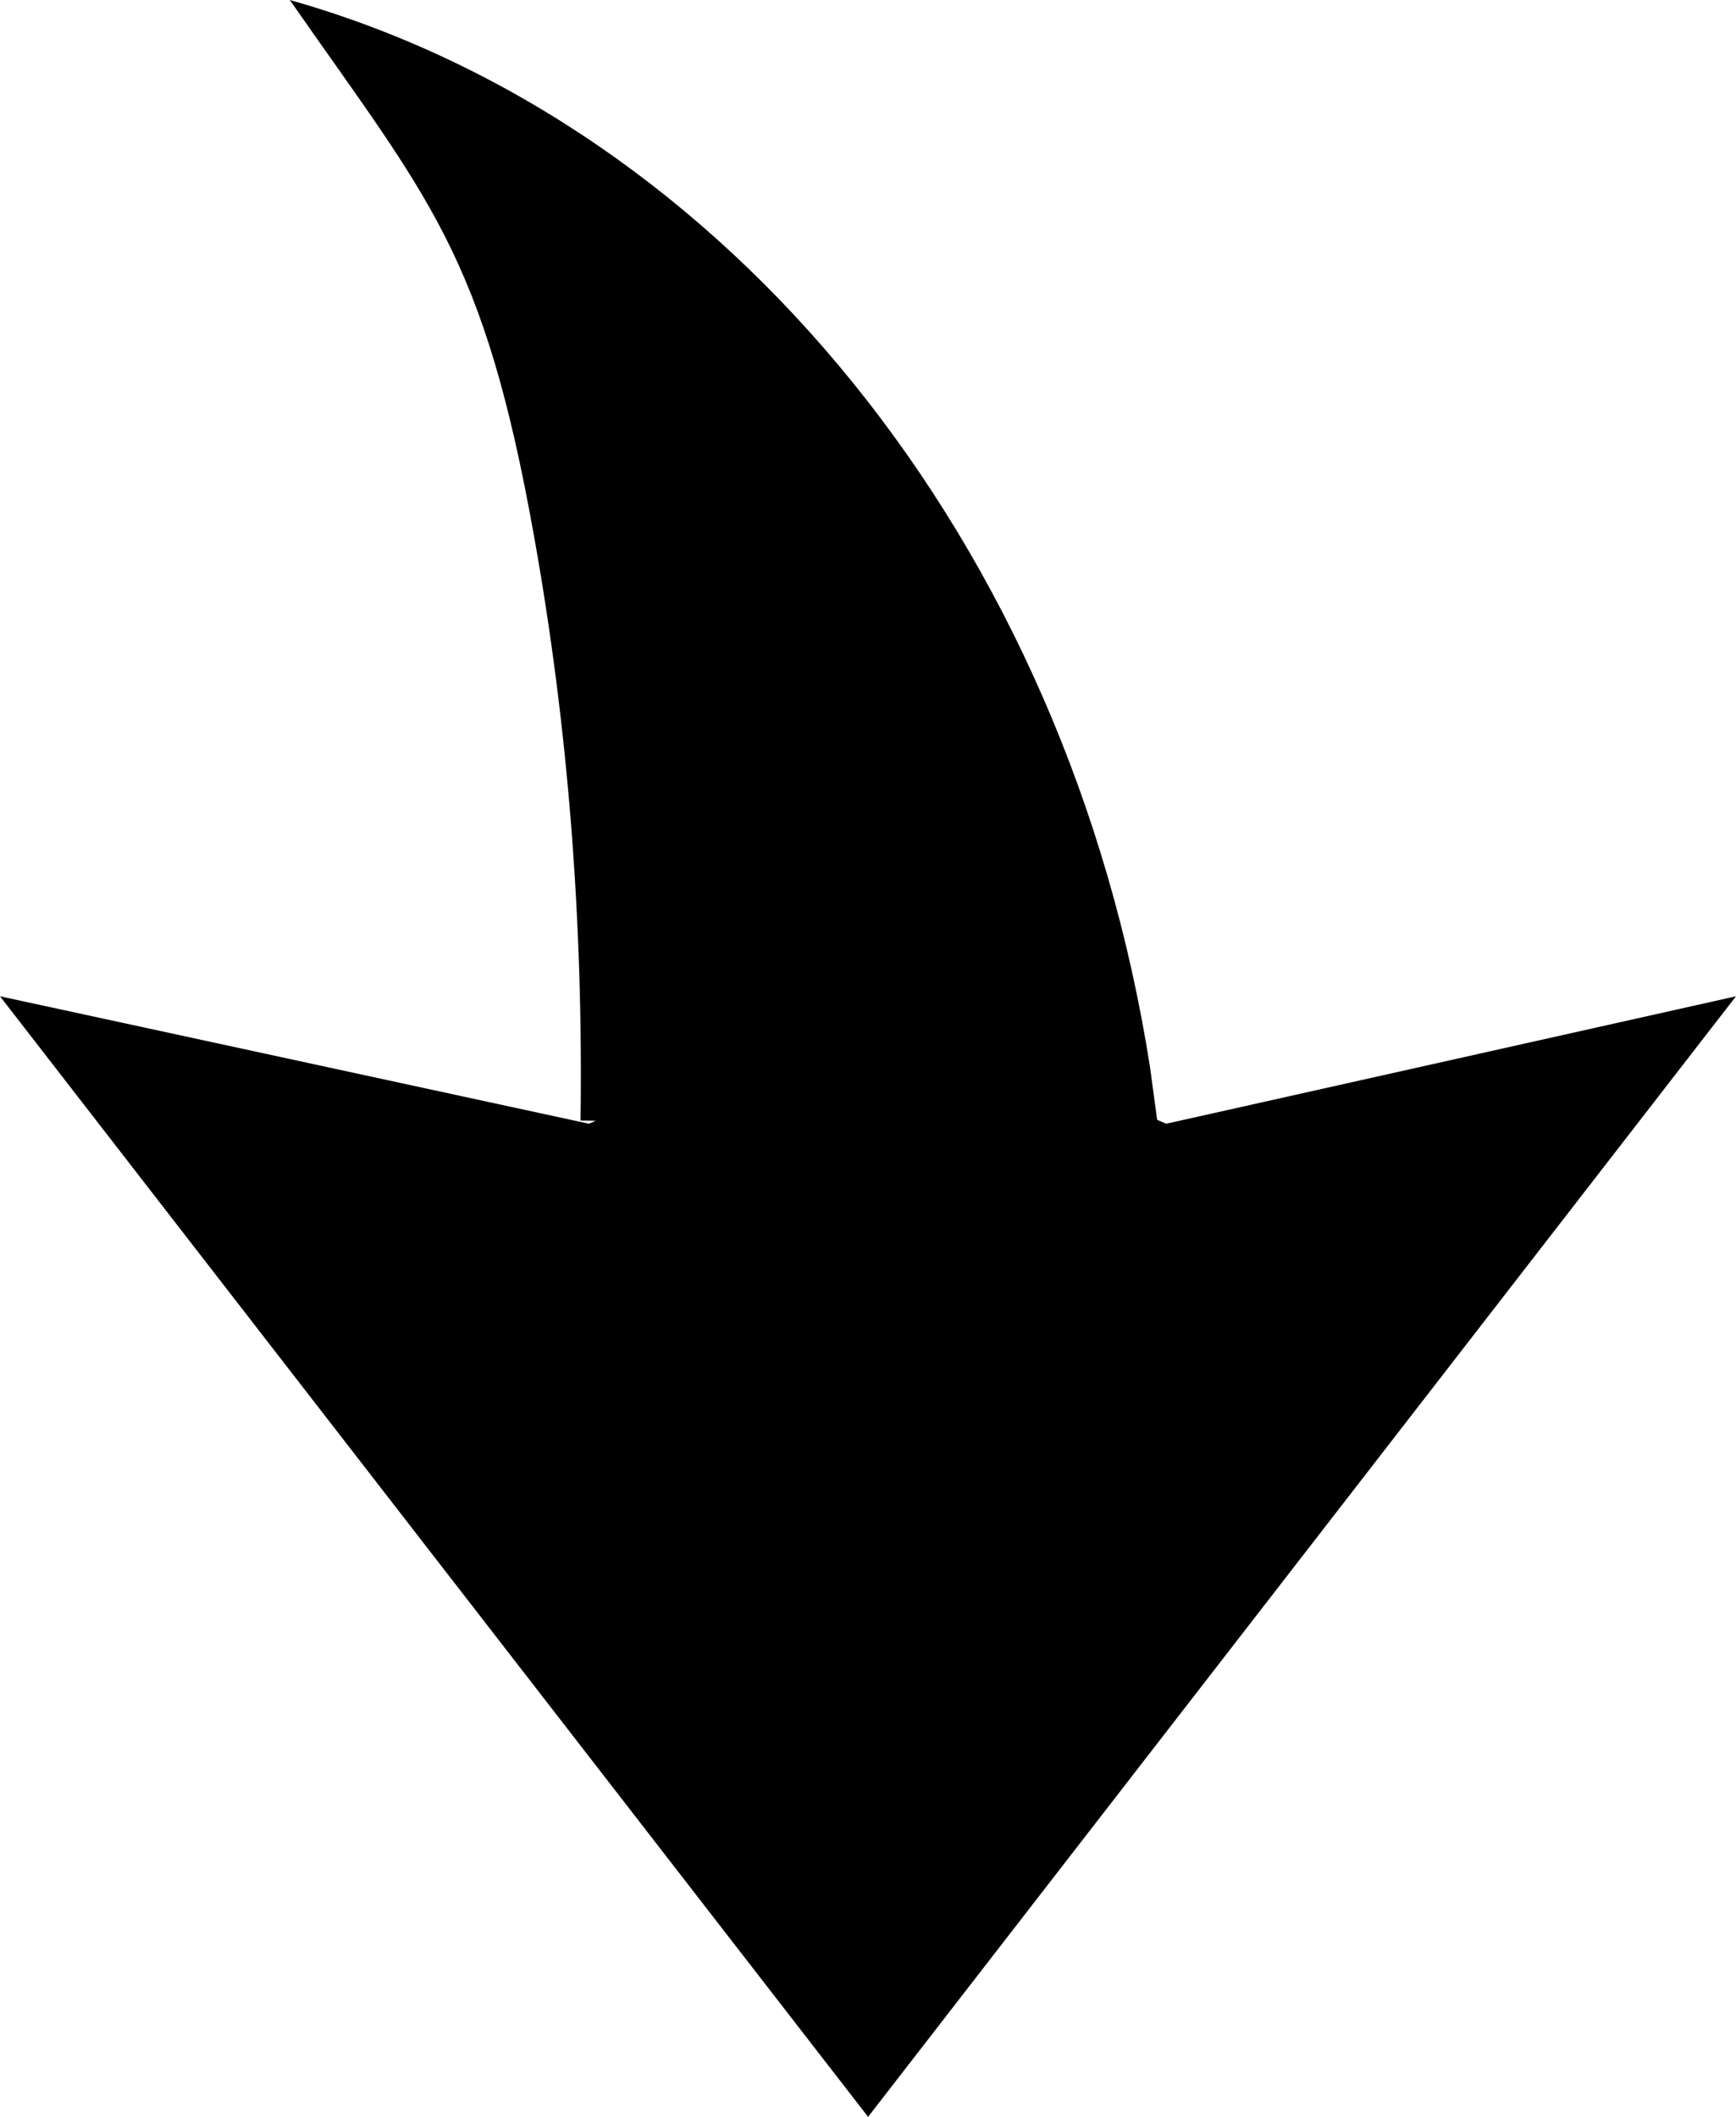 <svg xmlns="http://www.w3.org/2000/svg" xmlns:xlink="http://www.w3.org/1999/xlink" version="1.1" viewBox="0 0 9.333 11.378"><g style="mix-blend-mode:passthrough" transform="matrix(1,-1.1256860345937574e-15,1.1256860345937574e-15,-1,-1.2807804785750952e-14,22.756)"><path d="M4.667,11.378C4.667,11.378,9.333,17.401,9.333,17.401C9.333,17.401,6.27,16.716,6.27,16.716C6.27,16.716,6.221,16.737,6.221,16.737C6.221,16.737,6.183,17.018,6.183,17.018C5.742,19.84,3.912,22.091,1.558,22.756C2.307,21.681,2.6,21.396,2.872,19.869C3.054,18.851,3.136,17.805,3.121,16.733C3.121,16.733,3.203,16.732,3.203,16.732C3.203,16.732,3.166,16.716,3.166,16.716C3.166,16.716,0,17.401,0,17.401C0,17.401,4.667,11.378,4.667,11.378C4.667,11.378,4.667,11.378,4.667,11.378Z" fill-rule="evenodd" fill-opacity="1"/></g></svg>